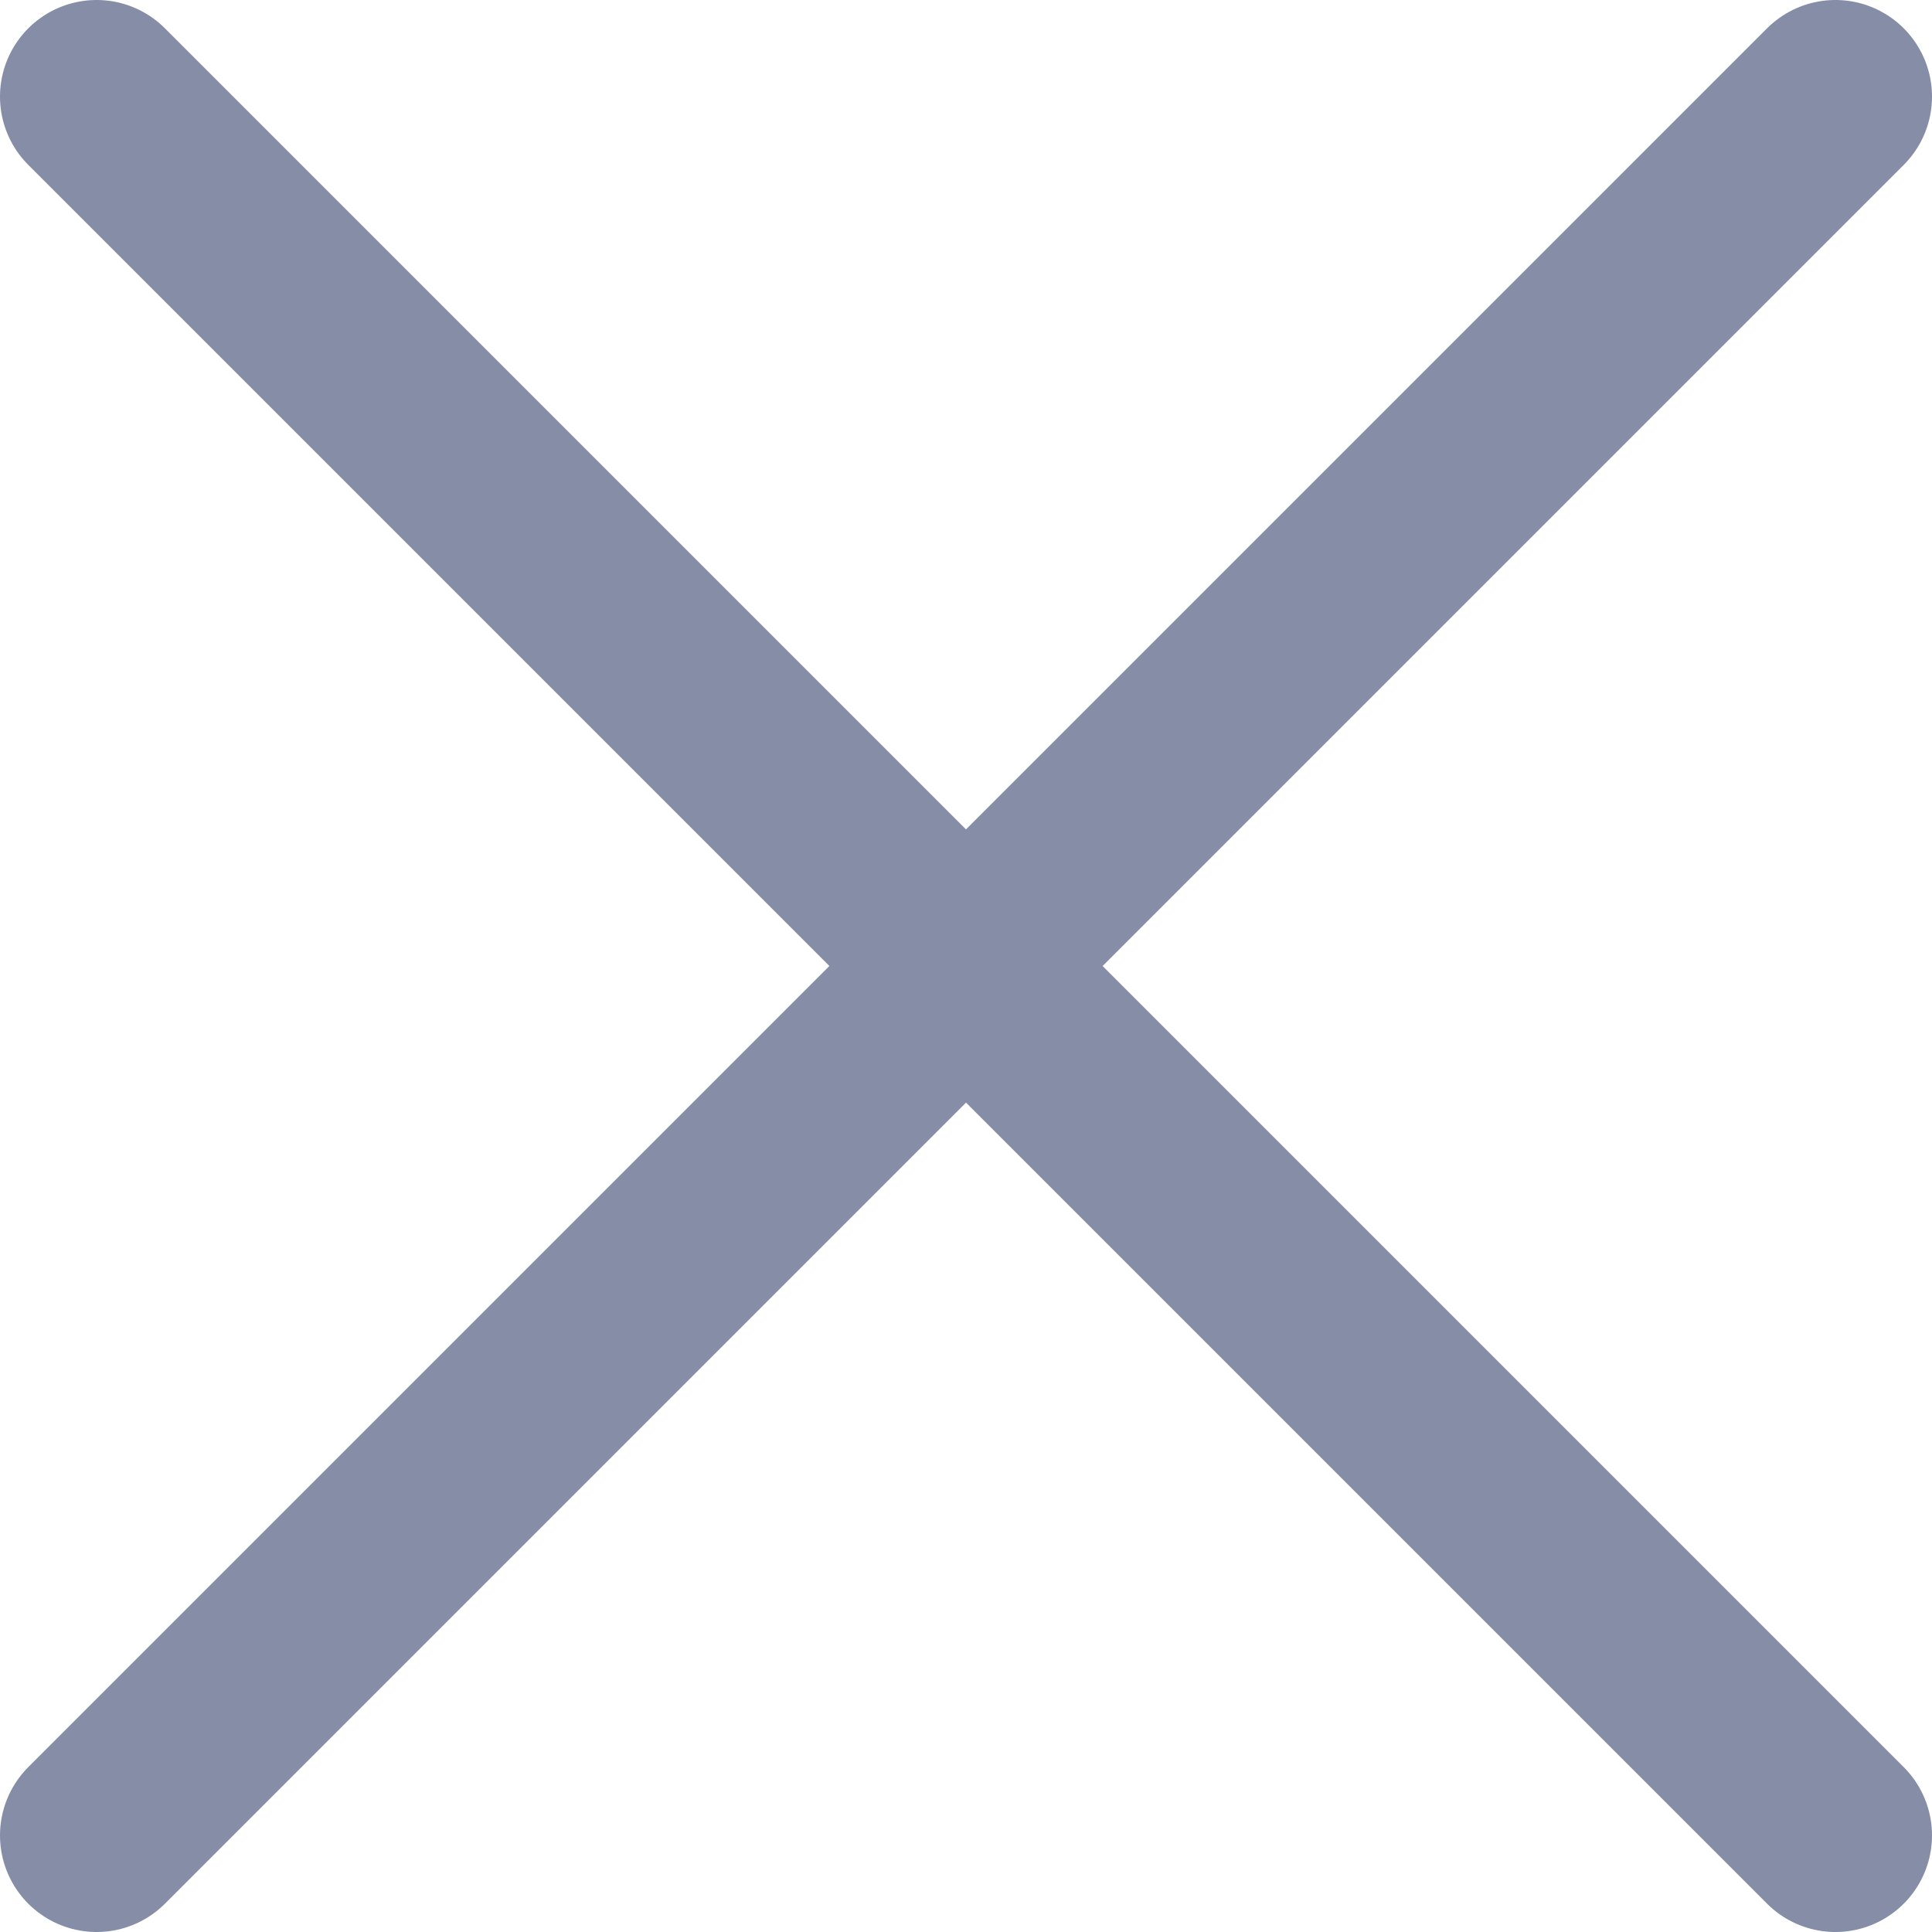 <svg width="20" height="20" viewBox="0 0 20 20" fill="none" xmlns="http://www.w3.org/2000/svg">
<path d="M1 19L19 1" stroke="#868DA6" stroke-width="2" stroke-linecap="round" stroke-linejoin="round"/>
<path d="M19 19L1 1" stroke="#868DA6" stroke-width="2" stroke-linecap="round" stroke-linejoin="round"/>
</svg>
